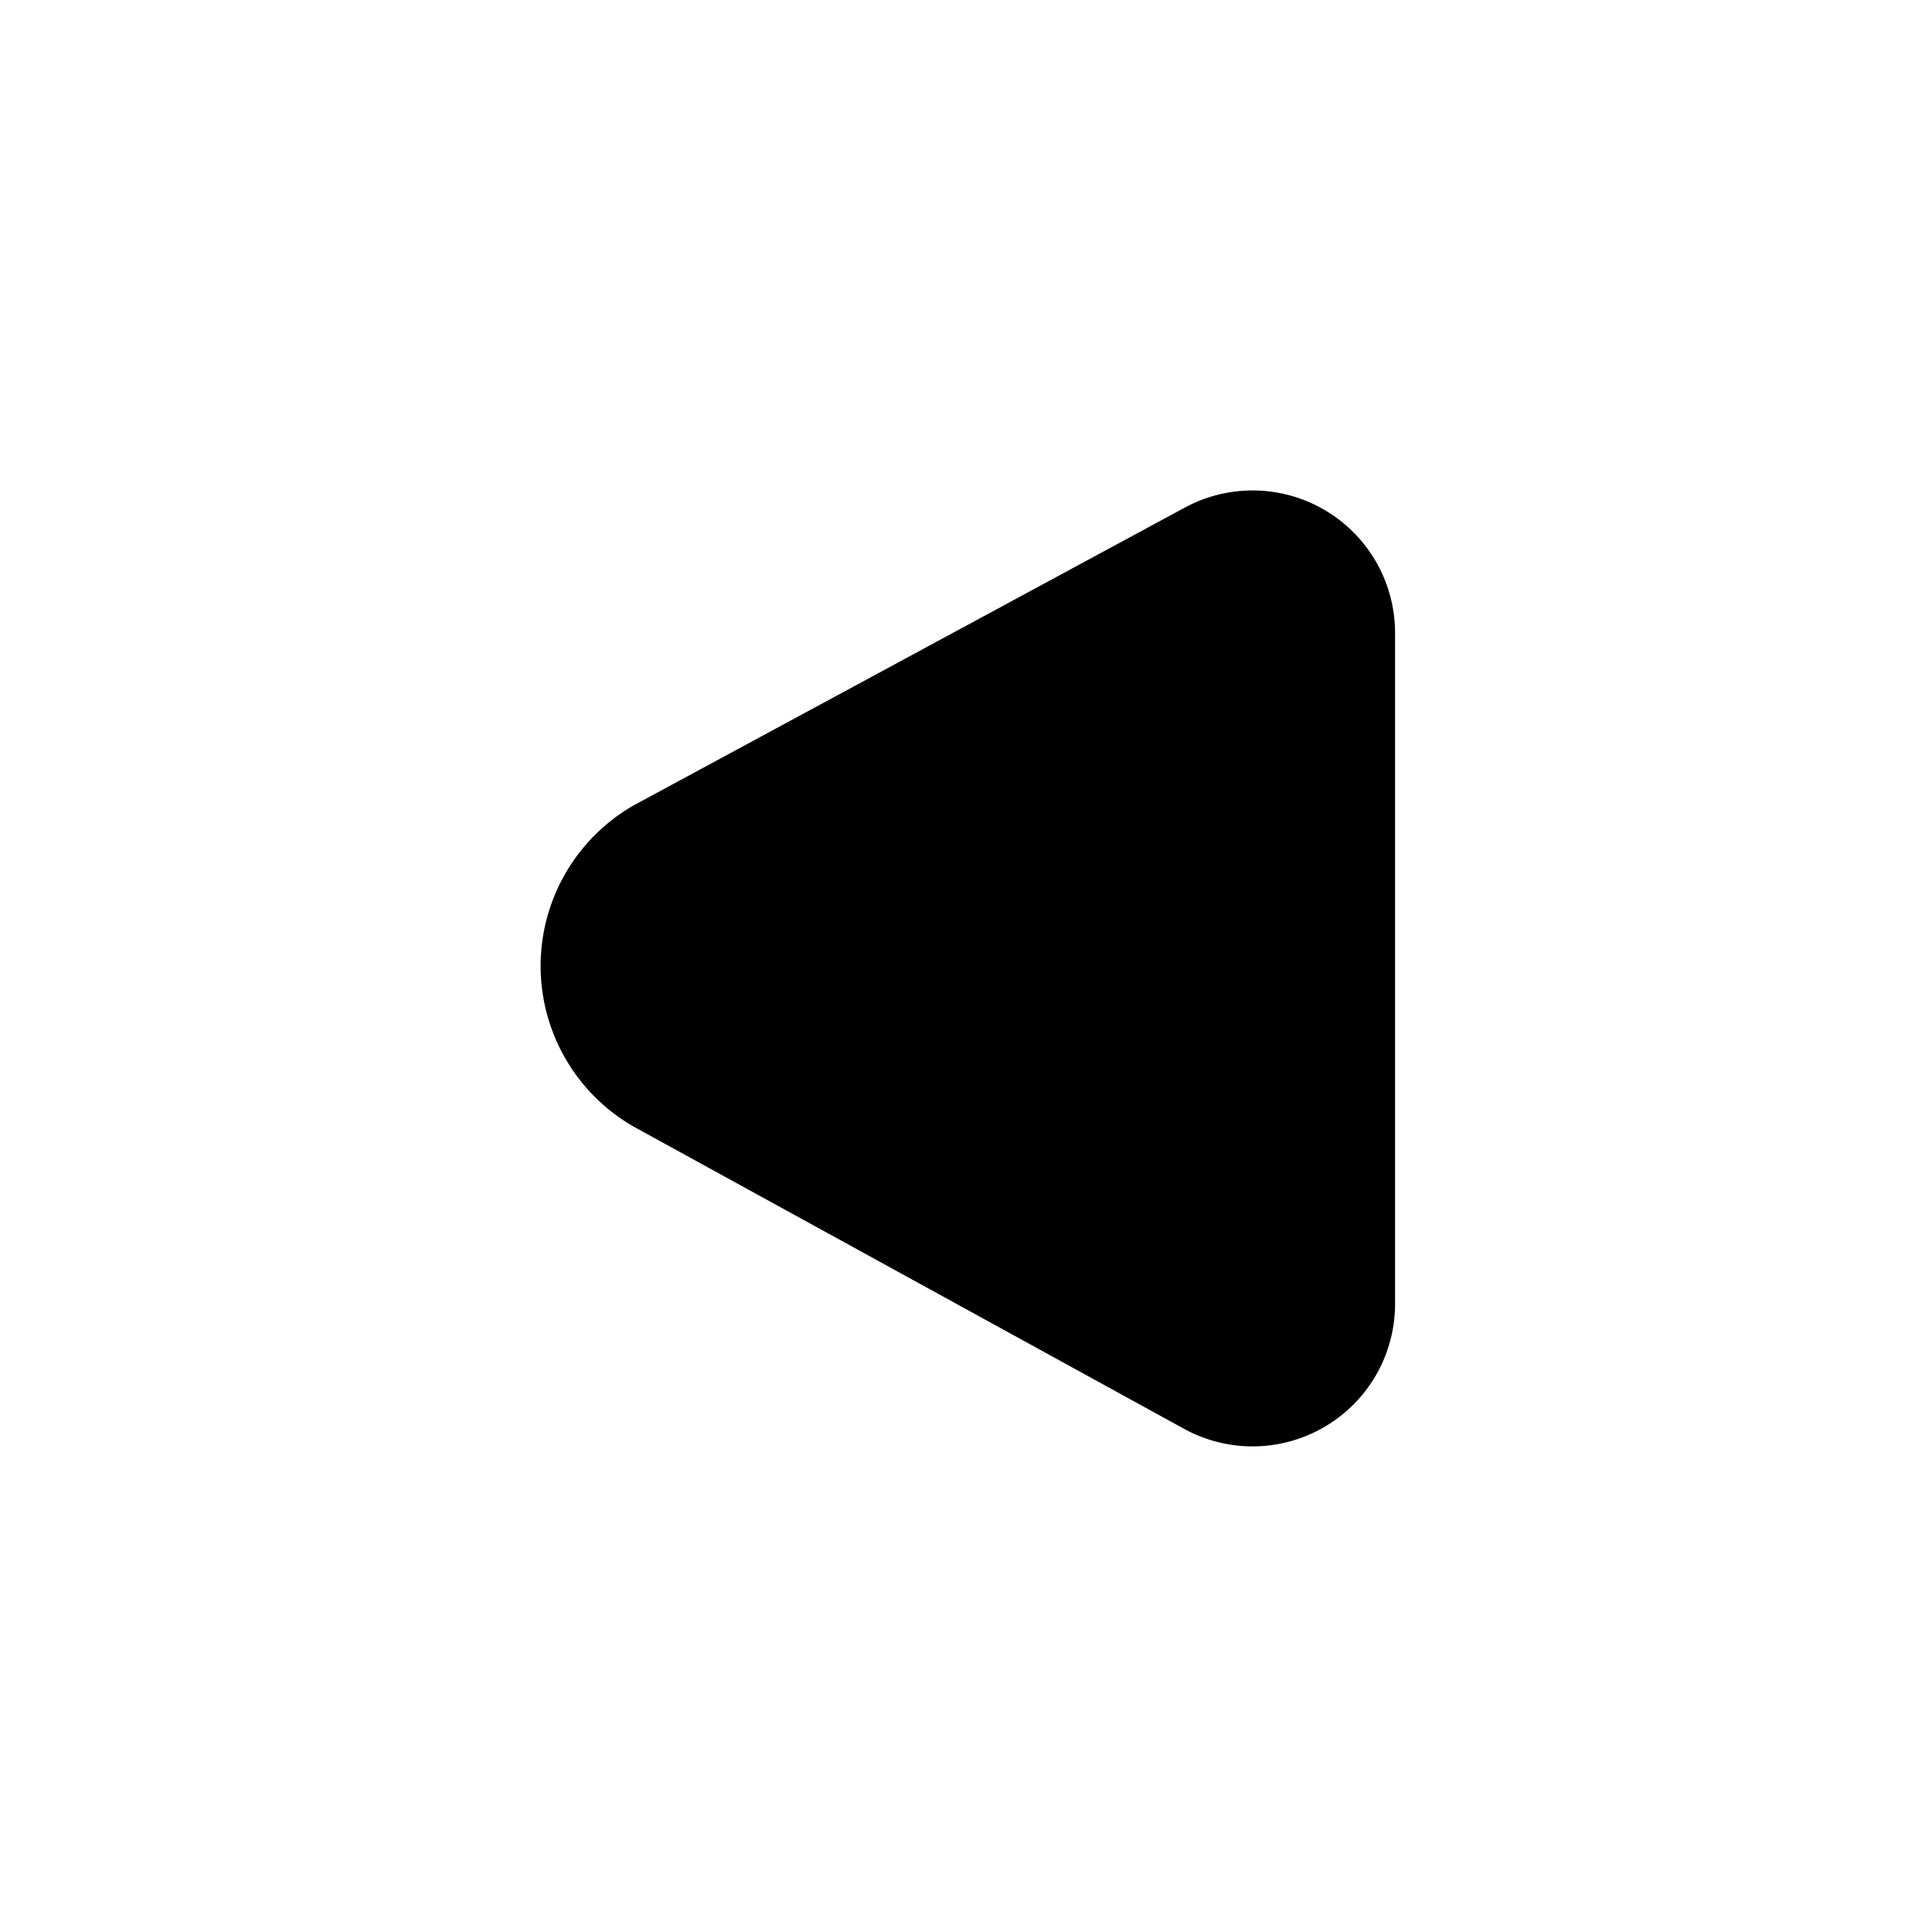 <svg xmlns="http://www.w3.org/2000/svg" viewBox="0 0 24 24"><g id="arrows"><g id="to-left"><path d="M7.88,10l6.83-3.69a1.77,1.77,0,0,1,2.62,1.56v8.32a1.77,1.77,0,0,1-2.62,1.56L7.88,14A2.3,2.3,0,0,1,7.88,10Z"/></g></g></svg>